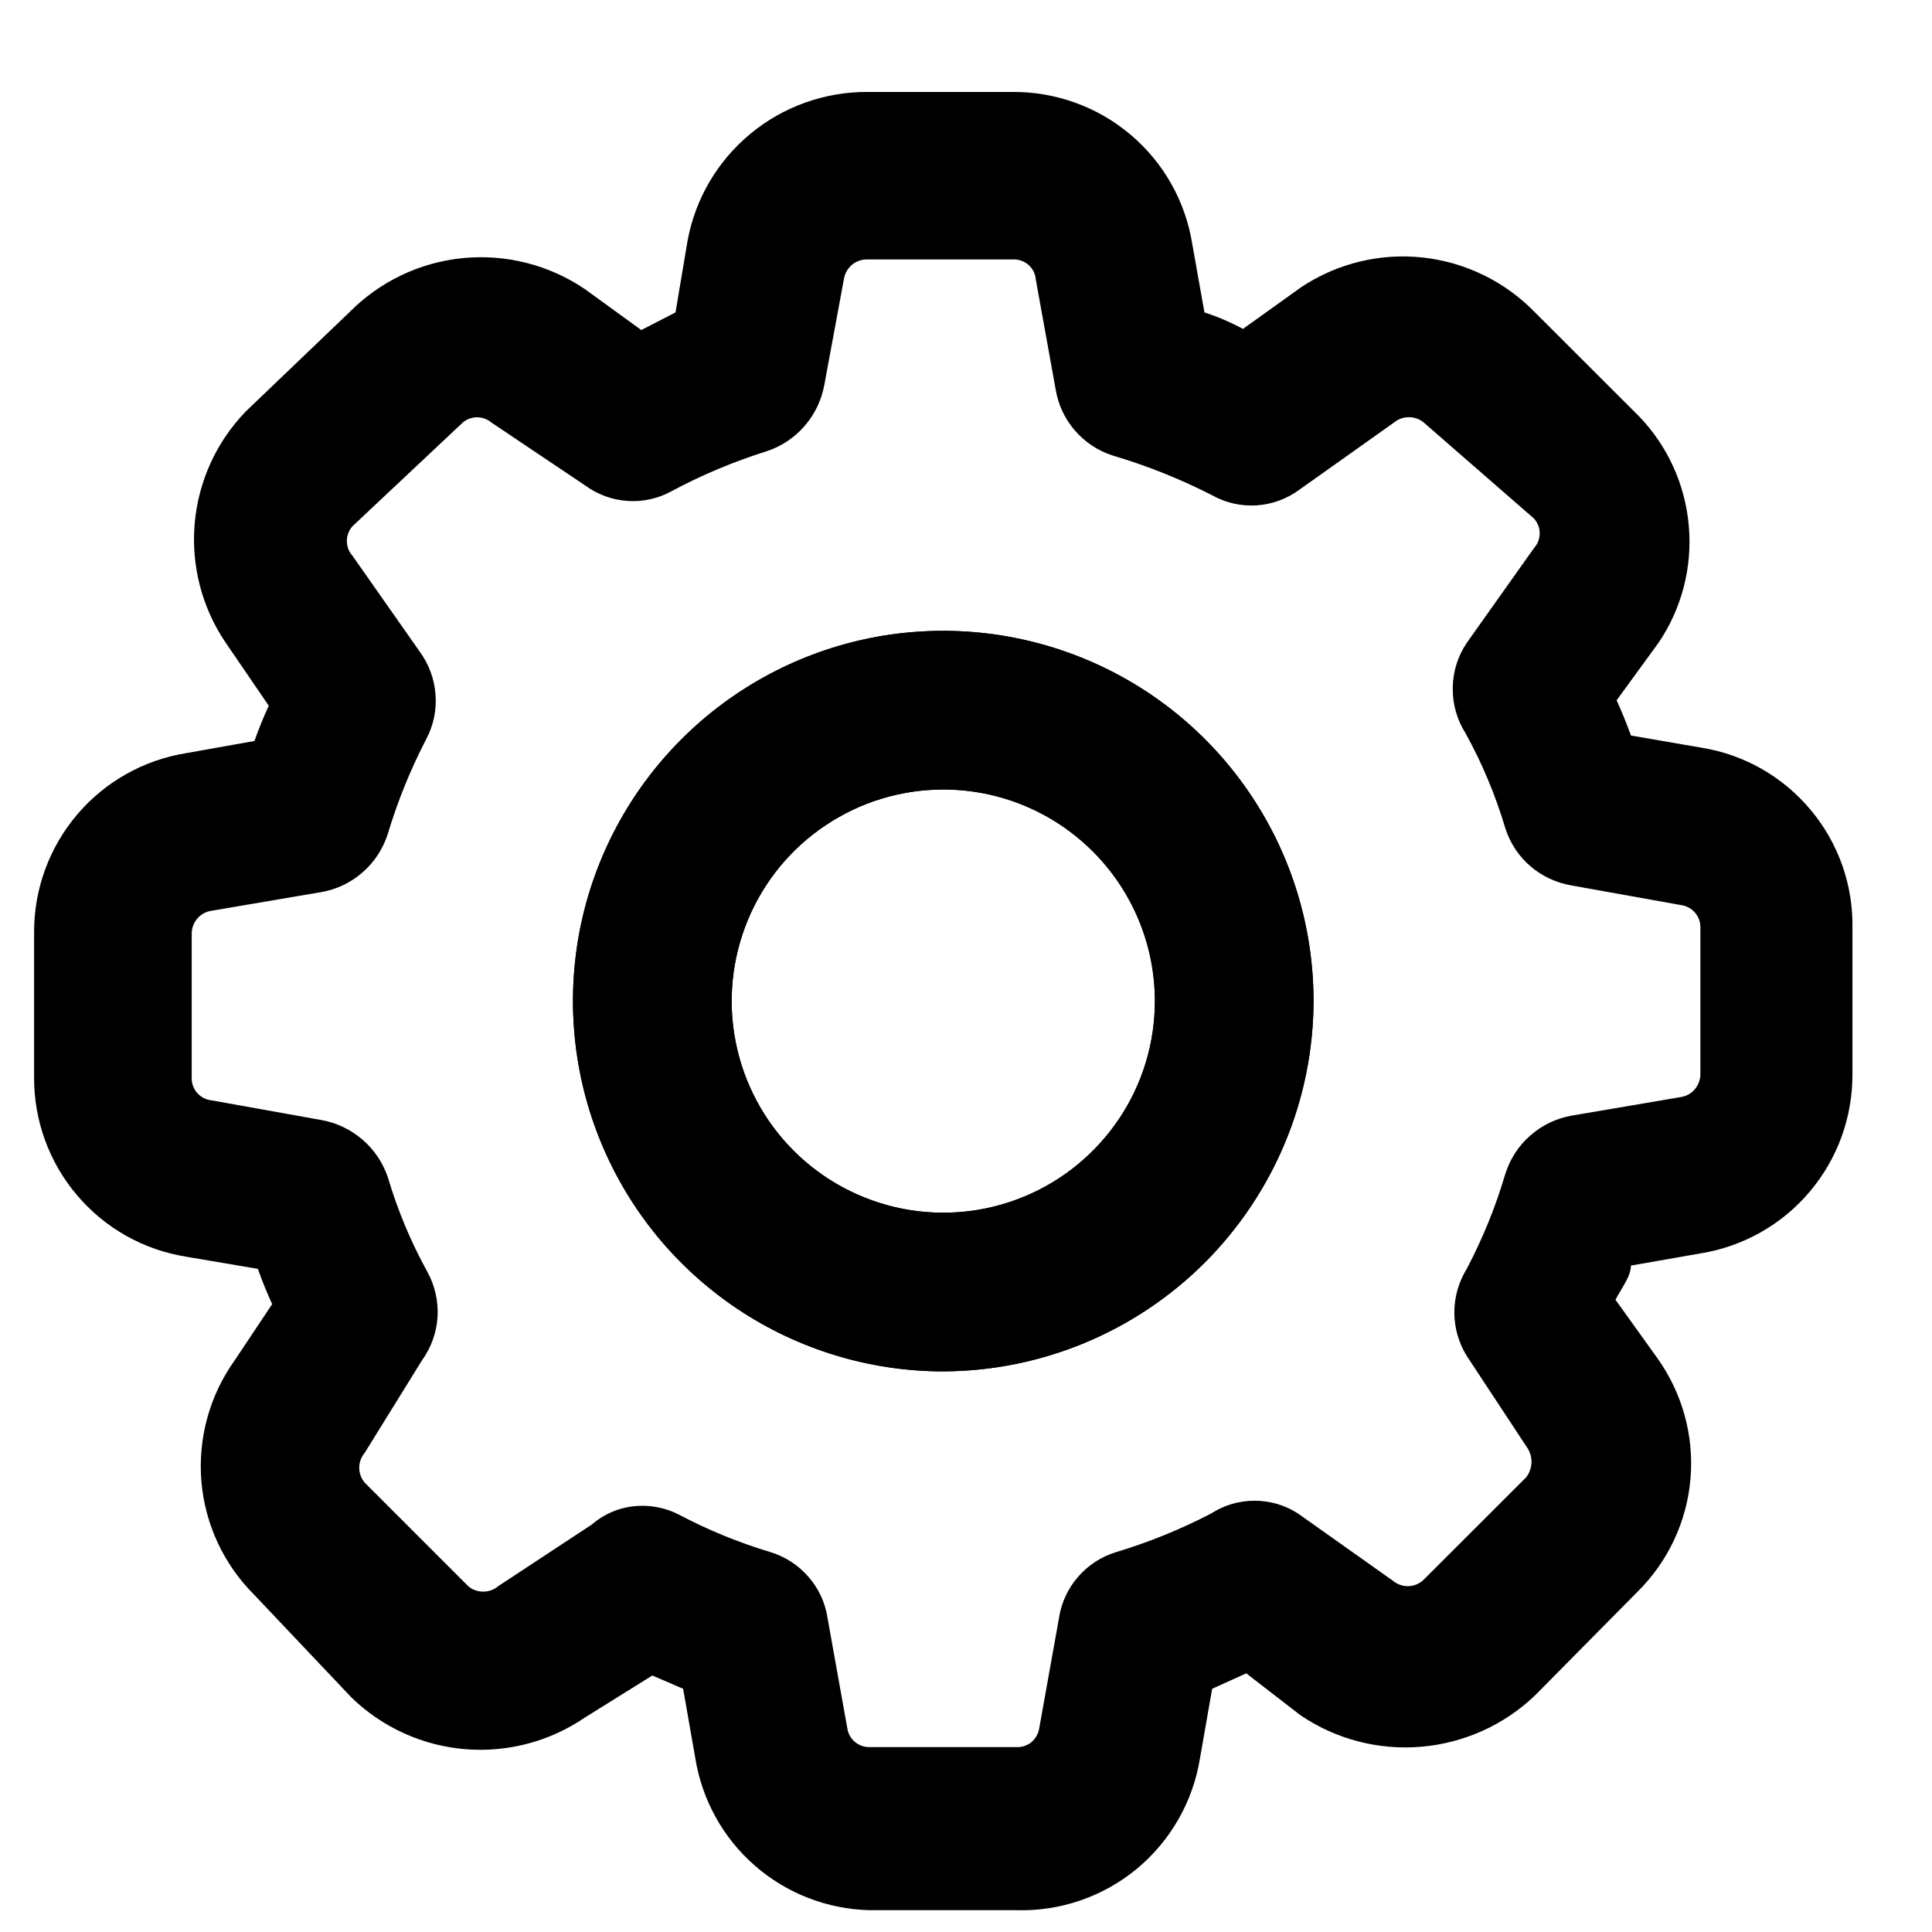 <svg width="17" height="17" viewBox="0 0 17 17" xmlns="http://www.w3.org/2000/svg">
    <path fill-rule="evenodd" clip-rule="evenodd" d="M8.3 12.067C7.656 12.067 7.026 11.876 6.49 11.518C5.954 11.16 5.536 10.651 5.29 10.056C5.043 9.46 4.979 8.805 5.104 8.173C5.23 7.541 5.54 6.961 5.996 6.505C6.452 6.049 7.032 5.739 7.664 5.613C8.296 5.488 8.951 5.552 9.547 5.799C10.142 6.045 10.651 6.463 11.009 6.999C11.367 7.535 11.558 8.164 11.558 8.809C11.556 9.672 11.211 10.499 10.601 11.11C9.99 11.72 9.163 12.064 8.3 12.067ZM7.266 7.261C7.572 7.056 7.932 6.947 8.3 6.947C8.794 6.947 9.267 7.143 9.616 7.492C9.966 7.842 10.162 8.315 10.162 8.809C10.162 9.177 10.053 9.537 9.848 9.843C9.643 10.149 9.353 10.388 9.012 10.529C8.672 10.67 8.298 10.707 7.937 10.635C7.576 10.563 7.244 10.386 6.983 10.125C6.723 9.865 6.546 9.533 6.474 9.172C6.402 8.811 6.439 8.437 6.58 8.096C6.721 7.756 6.959 7.465 7.266 7.261Z" />
    <path fill-rule="evenodd" clip-rule="evenodd" d="M8.3 12.067C7.656 12.067 7.026 11.876 6.49 11.518C5.954 11.16 5.536 10.651 5.29 10.056C5.043 9.46 4.979 8.805 5.104 8.173C5.23 7.541 5.54 6.961 5.996 6.505C6.452 6.049 7.032 5.739 7.664 5.613C8.296 5.488 8.951 5.552 9.547 5.799C10.142 6.045 10.651 6.463 11.009 6.999C11.367 7.535 11.558 8.164 11.558 8.809C11.556 9.672 11.211 10.499 10.601 11.11C9.99 11.72 9.163 12.064 8.3 12.067ZM7.266 7.261C7.572 7.056 7.932 6.947 8.3 6.947C8.794 6.947 9.267 7.143 9.616 7.492C9.966 7.842 10.162 8.315 10.162 8.809C10.162 9.177 10.053 9.537 9.848 9.843C9.643 10.149 9.353 10.388 9.012 10.529C8.672 10.67 8.298 10.707 7.937 10.635C7.576 10.563 7.244 10.386 6.983 10.125C6.723 9.865 6.546 9.533 6.474 9.172C6.402 8.811 6.439 8.437 6.58 8.096C6.721 7.756 6.959 7.465 7.266 7.261Z" />
    <path fill-rule="evenodd" clip-rule="evenodd" d="M8.94 16.808H7.65C7.279 16.799 6.922 16.661 6.642 16.416C6.362 16.172 6.177 15.837 6.118 15.47L6.011 14.86L5.74 14.743L5.148 15.112C4.838 15.324 4.464 15.423 4.089 15.391C3.715 15.359 3.363 15.199 3.093 14.937L2.239 14.035C1.97 13.768 1.804 13.413 1.772 13.035C1.741 12.656 1.844 12.279 2.065 11.97L2.395 11.475C2.346 11.369 2.307 11.272 2.269 11.165L1.638 11.058C1.263 10.998 0.922 10.806 0.677 10.516C0.431 10.226 0.298 9.858 0.3 9.478V8.198C0.3 7.82 0.435 7.454 0.68 7.166C0.925 6.878 1.265 6.687 1.638 6.627L2.239 6.52C2.276 6.415 2.318 6.311 2.365 6.21L1.987 5.657C1.778 5.35 1.681 4.979 1.713 4.608C1.745 4.237 1.903 3.889 2.162 3.621L3.073 2.749C3.341 2.477 3.695 2.308 4.074 2.271C4.453 2.234 4.833 2.331 5.148 2.545L5.643 2.904L5.944 2.749L6.05 2.118C6.118 1.749 6.314 1.416 6.603 1.177C6.892 0.938 7.256 0.808 7.631 0.809H8.911C9.291 0.807 9.659 0.94 9.949 1.186C10.239 1.431 10.431 1.772 10.491 2.147L10.598 2.749C10.715 2.787 10.829 2.836 10.937 2.894L11.451 2.526C11.766 2.317 12.144 2.225 12.52 2.266C12.895 2.307 13.244 2.478 13.507 2.749L14.419 3.66C14.673 3.922 14.829 4.264 14.86 4.628C14.892 4.992 14.798 5.355 14.593 5.657L14.225 6.162C14.273 6.268 14.312 6.365 14.351 6.472L14.971 6.579C15.347 6.639 15.688 6.834 15.932 7.126C16.177 7.418 16.307 7.788 16.3 8.169V9.449C16.302 9.829 16.169 10.197 15.923 10.487C15.678 10.777 15.337 10.969 14.962 11.029L14.351 11.136C14.351 11.205 14.306 11.279 14.264 11.351C14.246 11.38 14.229 11.409 14.215 11.437L14.583 11.95C14.803 12.258 14.907 12.634 14.875 13.011C14.843 13.387 14.678 13.74 14.409 14.006L13.507 14.918C13.235 15.179 12.881 15.338 12.505 15.37C12.129 15.402 11.754 15.304 11.442 15.092L10.966 14.724L10.666 14.86L10.559 15.47C10.498 15.852 10.3 16.198 10.002 16.445C9.704 16.691 9.326 16.82 8.94 16.808ZM5.973 13.327C5.868 13.273 5.751 13.247 5.633 13.25C5.476 13.254 5.326 13.312 5.207 13.415L4.382 13.958C4.346 13.989 4.299 14.005 4.252 14.005C4.204 14.005 4.157 13.989 4.121 13.958L3.209 13.046C3.178 13.009 3.161 12.963 3.161 12.915C3.161 12.867 3.178 12.821 3.209 12.784L3.713 11.97C3.794 11.858 3.841 11.726 3.85 11.589C3.858 11.452 3.828 11.315 3.762 11.194C3.616 10.93 3.499 10.65 3.413 10.36C3.37 10.232 3.293 10.117 3.191 10.029C3.088 9.94 2.964 9.88 2.831 9.856L1.861 9.682C1.812 9.677 1.766 9.653 1.733 9.615C1.701 9.577 1.684 9.528 1.687 9.478V8.217C1.686 8.168 1.704 8.12 1.736 8.083C1.768 8.045 1.812 8.021 1.861 8.014L2.831 7.849C2.966 7.825 3.091 7.764 3.194 7.673C3.296 7.583 3.372 7.466 3.413 7.335C3.5 7.047 3.613 6.768 3.752 6.501C3.815 6.381 3.843 6.245 3.832 6.11C3.822 5.974 3.774 5.845 3.694 5.735L3.102 4.891C3.07 4.856 3.052 4.809 3.052 4.761C3.052 4.712 3.07 4.665 3.102 4.63L4.072 3.718C4.107 3.688 4.152 3.672 4.198 3.672C4.244 3.672 4.289 3.688 4.324 3.718L5.148 4.271C5.258 4.352 5.388 4.399 5.524 4.408C5.66 4.417 5.796 4.386 5.915 4.319C6.181 4.177 6.46 4.06 6.748 3.97C6.877 3.927 6.991 3.851 7.08 3.748C7.169 3.646 7.228 3.522 7.253 3.389L7.427 2.448C7.436 2.401 7.462 2.359 7.499 2.328C7.536 2.298 7.583 2.282 7.631 2.283H8.911C8.961 2.28 9.01 2.297 9.048 2.329C9.086 2.362 9.11 2.408 9.114 2.458L9.289 3.427C9.311 3.561 9.37 3.687 9.459 3.789C9.548 3.892 9.664 3.968 9.793 4.009C10.094 4.098 10.386 4.215 10.666 4.358C10.785 4.425 10.92 4.455 11.056 4.447C11.192 4.438 11.322 4.391 11.432 4.31L12.266 3.718C12.303 3.687 12.349 3.671 12.397 3.671C12.445 3.671 12.491 3.687 12.528 3.718L13.497 4.562C13.53 4.598 13.548 4.644 13.548 4.693C13.548 4.741 13.53 4.788 13.497 4.824L12.906 5.657C12.827 5.775 12.784 5.912 12.783 6.054C12.781 6.195 12.82 6.333 12.896 6.453C13.042 6.717 13.159 6.997 13.245 7.286C13.286 7.416 13.362 7.532 13.465 7.621C13.568 7.71 13.693 7.768 13.827 7.791L14.797 7.965C14.843 7.972 14.885 7.996 14.915 8.031C14.946 8.067 14.962 8.112 14.962 8.159V9.449C14.963 9.497 14.946 9.543 14.916 9.581C14.886 9.618 14.844 9.643 14.797 9.652L13.827 9.817C13.692 9.841 13.567 9.902 13.464 9.993C13.361 10.083 13.286 10.2 13.245 10.331C13.16 10.62 13.046 10.899 12.906 11.165C12.835 11.28 12.797 11.413 12.797 11.548C12.797 11.683 12.835 11.816 12.906 11.931L13.43 12.726C13.459 12.765 13.476 12.813 13.476 12.862C13.476 12.911 13.459 12.959 13.43 12.998L12.518 13.909C12.481 13.94 12.435 13.957 12.387 13.957C12.339 13.957 12.293 13.94 12.256 13.909L11.422 13.318C11.308 13.244 11.175 13.205 11.039 13.205C10.903 13.205 10.771 13.244 10.656 13.318C10.389 13.457 10.11 13.57 9.822 13.657C9.692 13.696 9.575 13.772 9.486 13.875C9.396 13.978 9.338 14.104 9.318 14.239L9.144 15.209C9.136 15.257 9.111 15.3 9.074 15.331C9.036 15.361 8.988 15.376 8.94 15.373H7.65C7.603 15.374 7.558 15.357 7.522 15.327C7.487 15.297 7.463 15.255 7.456 15.209L7.282 14.239C7.262 14.104 7.204 13.978 7.114 13.875C7.025 13.772 6.908 13.696 6.778 13.657C6.499 13.573 6.23 13.463 5.973 13.327Z" />
</svg>
    